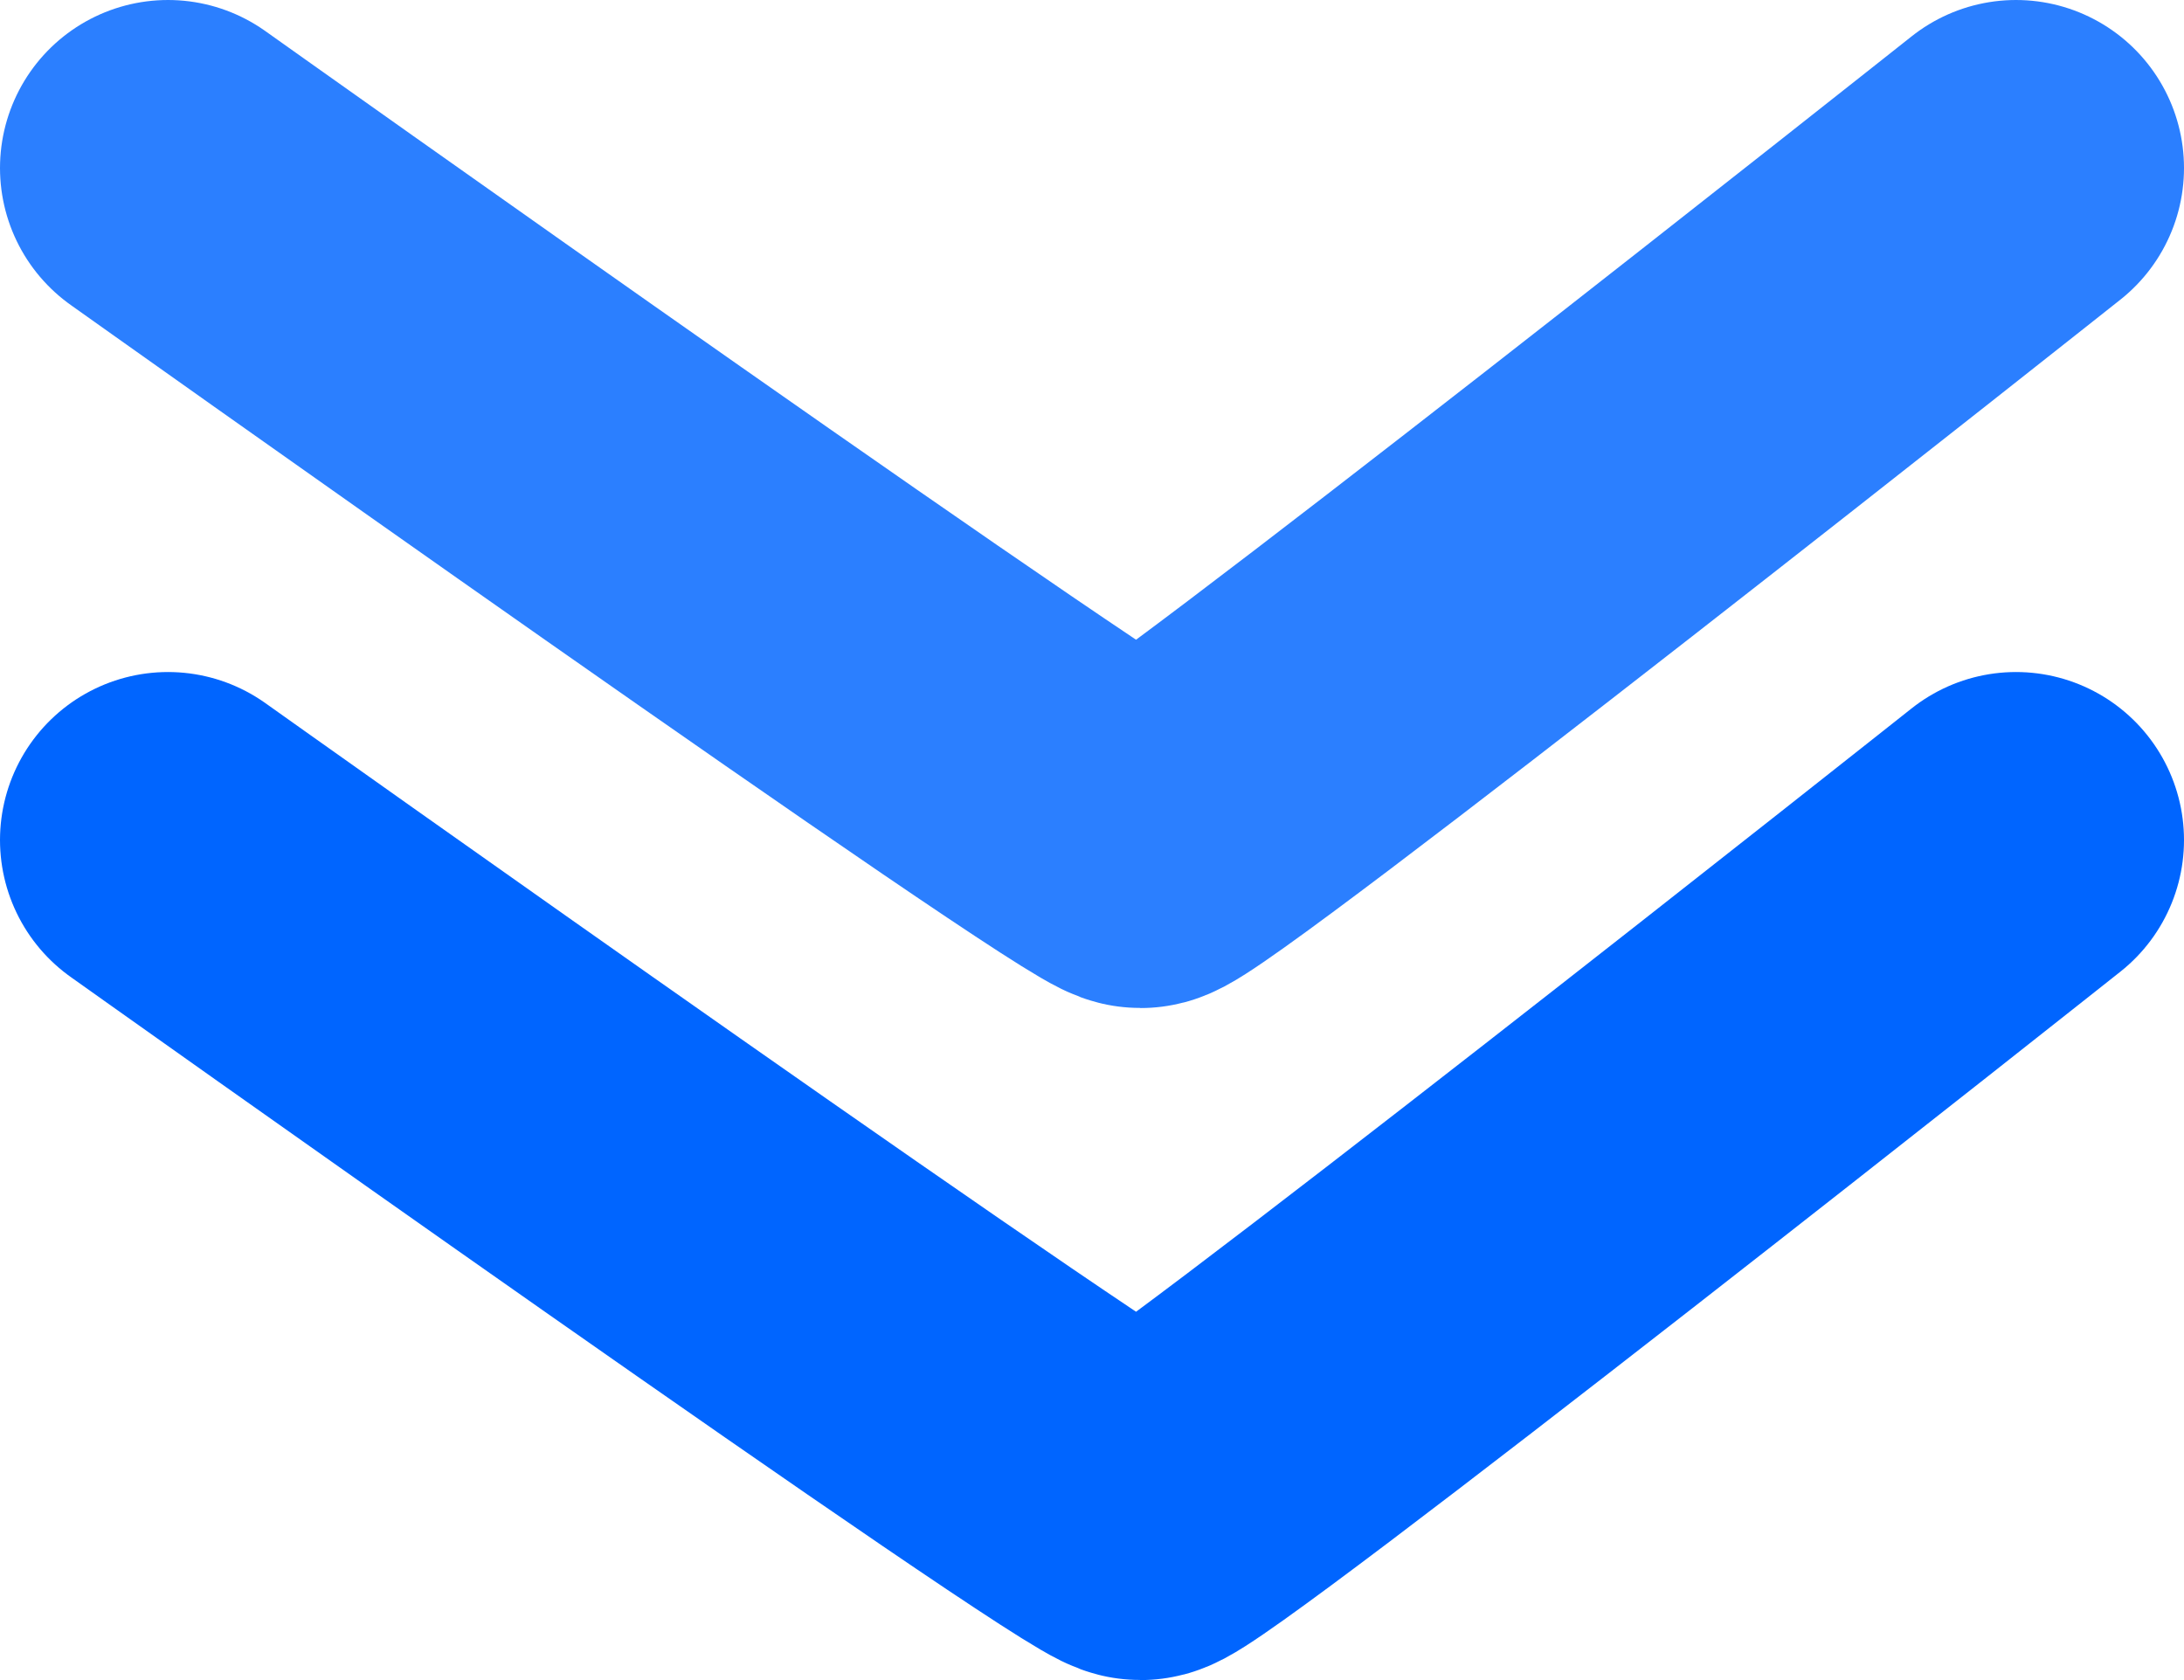 <svg width="26" height="20" viewBox="0 0 26 20" fill="none" xmlns="http://www.w3.org/2000/svg">
<path d="M2 10C2 10 13.251 18 13.579 18C13.907 18 24 10 24 10" stroke="#0065FF" stroke-width="4" stroke-linecap="round"/>
<path d="M2 2C2 2 13.251 10 13.579 10C13.907 10 24 2 24 2" stroke="#2B7FFF" stroke-width="4" stroke-linecap="round"/>
</svg>
